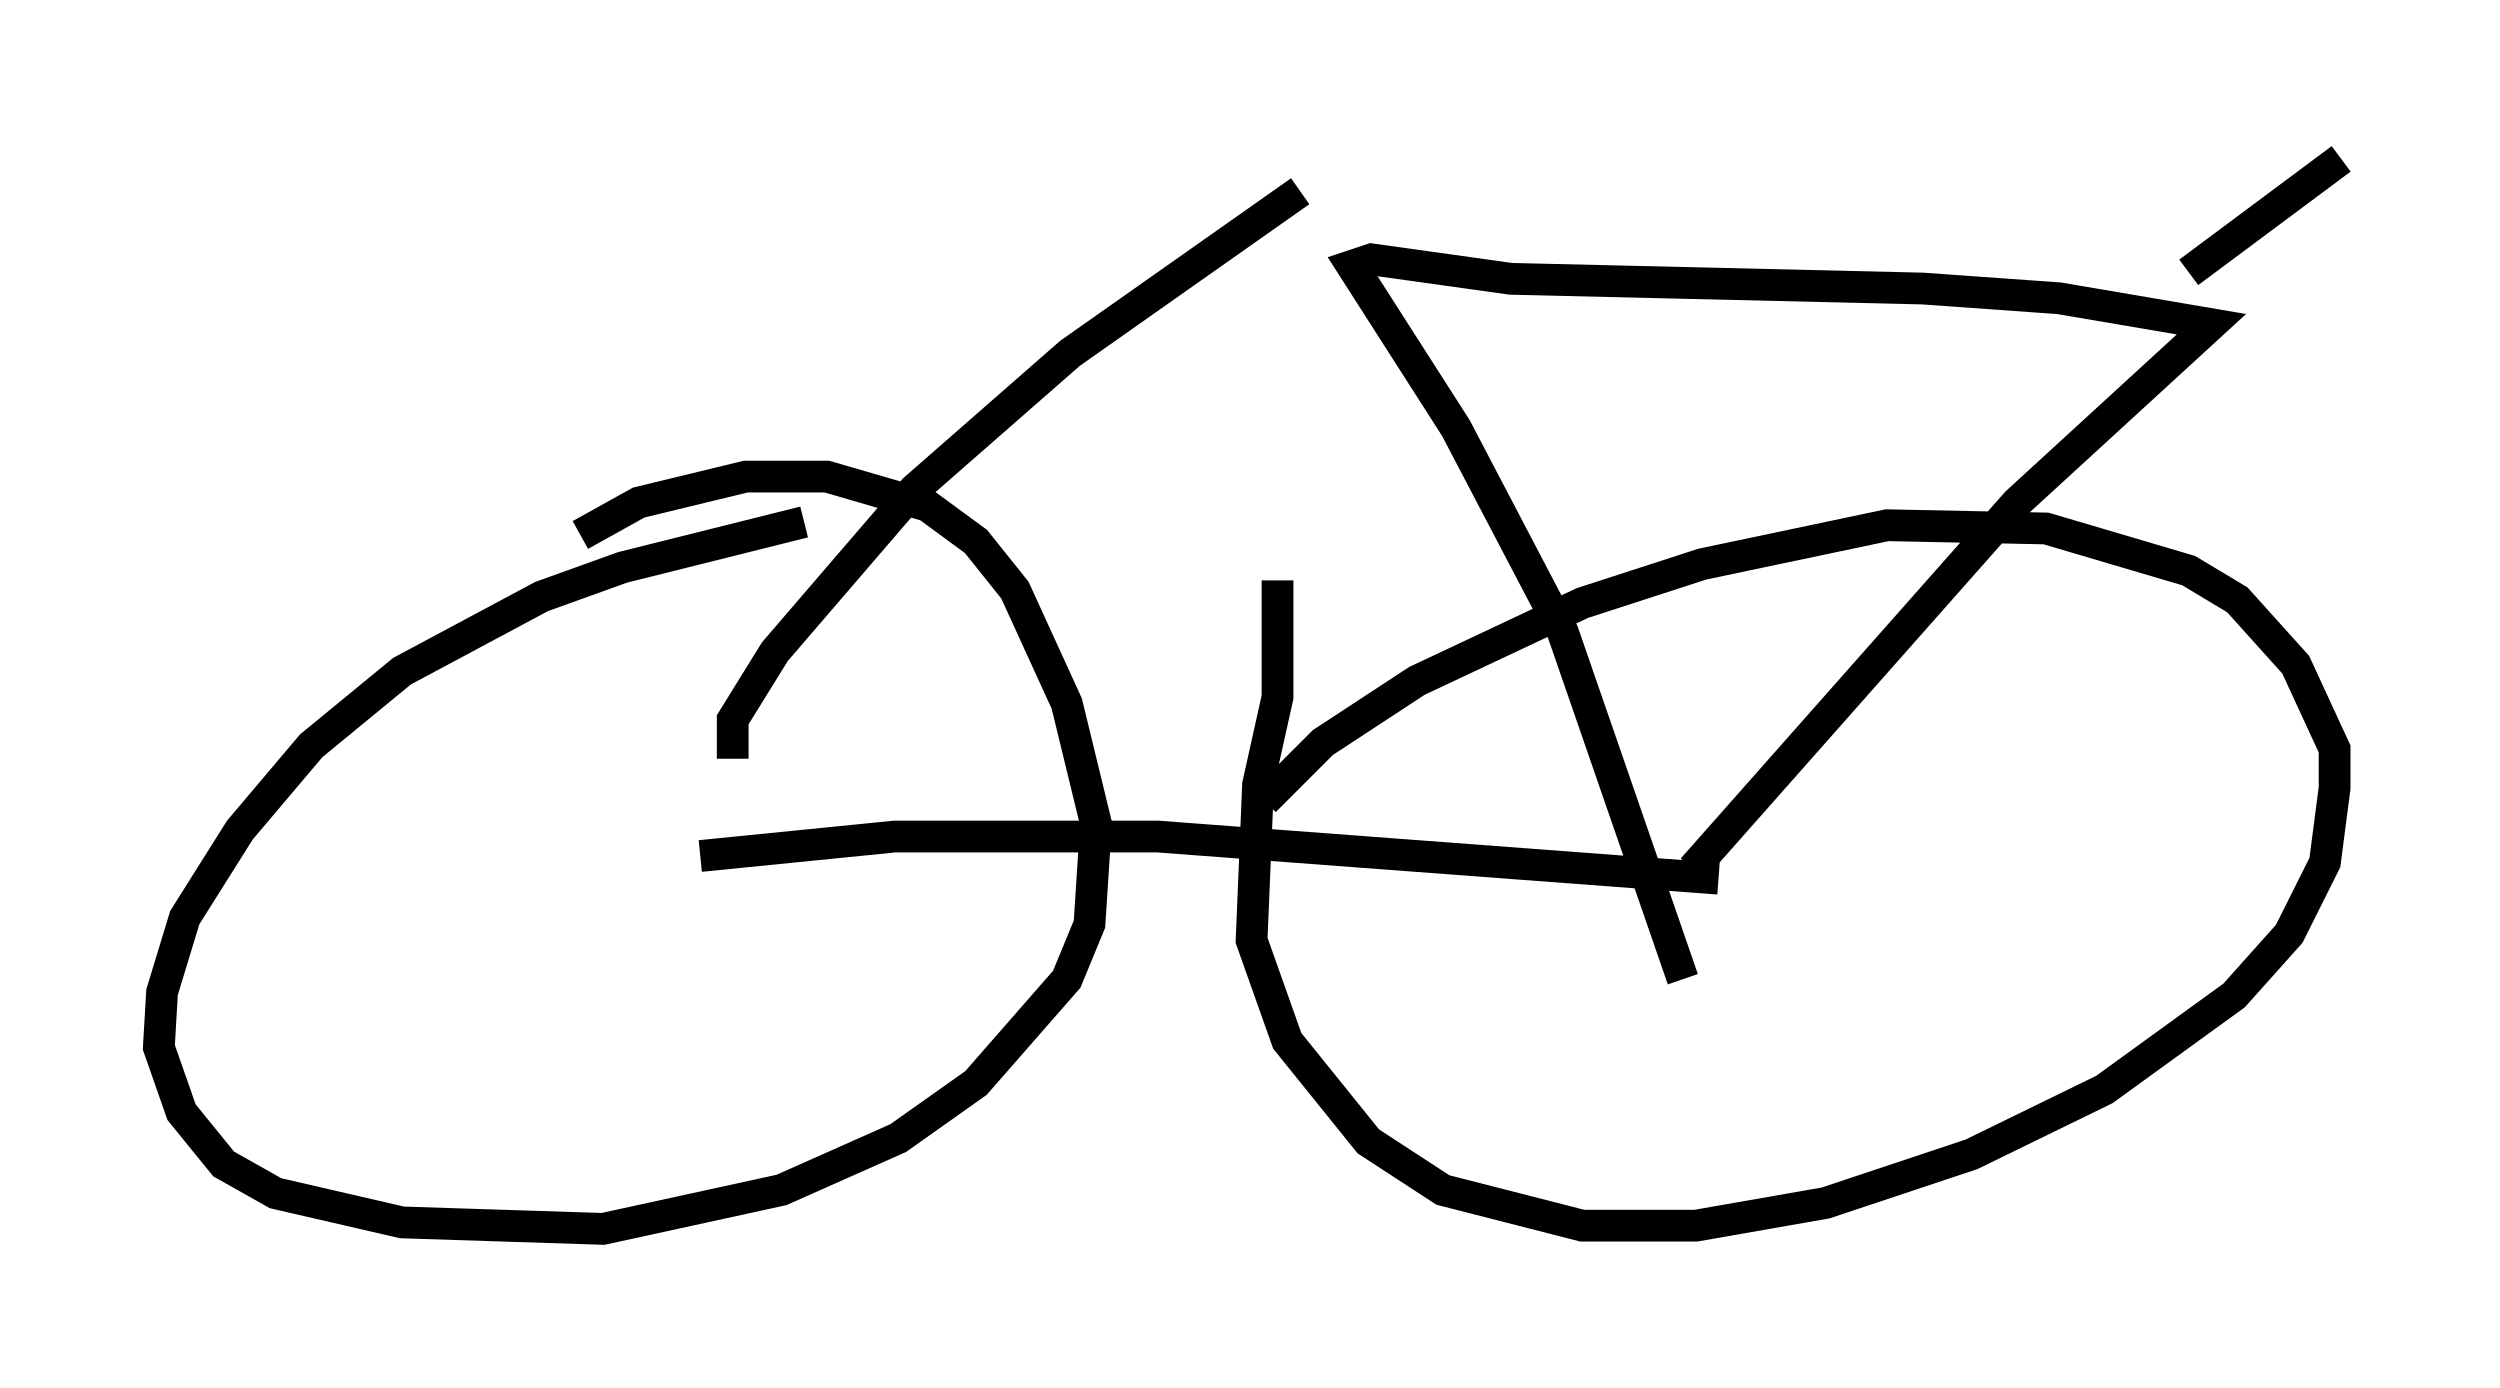 <?xml version="1.0" encoding="utf-8" ?>
<svg baseProfile="full" height="43.688" version="1.1" width="78.703" xmlns="http://www.w3.org/2000/svg" xmlns:ev="http://www.w3.org/2001/xml-events" xmlns:xlink="http://www.w3.org/1999/xlink"><defs /><rect fill="white" height="43.688" width="78.703" x="0" y="0" /><path d="M26.948, 16.433 m-1.633, 0.0 l-5.717, 1.429 -2.552, 0.919 l-4.39, 2.348 -2.858, 2.348 l-2.246, 2.654 -1.735, 2.756 l-0.715, 2.348 -0.102, 1.735 l0.715, 2.042 1.327, 1.633 l1.633, 0.919 3.981, 0.919 l6.329, 0.204 5.615, -1.225 l3.675, -1.633 2.45, -1.735 l2.858, -3.267 0.715, -1.735 l0.204, -3.165 -0.919, -3.777 l-1.633, -3.573 -1.225, -1.531 l-1.531, -1.123 -3.165, -0.919 l-2.552, 0.0 -3.369, 0.817 l-1.838, 1.021 m21.948, 1.429 l0.0, 3.675 -0.613, 2.756 l-0.204, 4.9 1.123, 3.165 l2.552, 3.165 2.348, 1.531 l4.39, 1.123 3.573, 0.0 l4.083, -0.715 4.594, -1.531 l4.185, -2.042 4.083, -2.96 l1.735, -1.94 1.123, -2.246 l0.306, -2.348 0.0, -1.225 l-1.225, -2.654 -1.838, -2.042 l-1.531, -0.919 -4.492, -1.327 l-5.002, -0.102 -5.819, 1.225 l-3.777, 1.225 -5.206, 2.45 l-2.96, 1.94 -1.838, 1.838 m-17.763, 1.735 l6.125, -0.613 8.269, 0.0 l17.661, 1.327 m-31.034, -3.777 l0.0, -1.225 1.327, -2.144 l4.39, -5.104 4.9, -4.288 l7.248, -5.104 m12.046, 24.807 l-3.777, -10.923 -3.369, -6.431 l-3.267, -5.104 0.613, -0.204 l4.39, 0.613 12.965, 0.306 l4.288, 0.306 4.798, 0.817 l-6.125, 5.615 -10.208, 11.536 m15.619, -18.784 l4.798, -3.573 " fill="none" stroke="black" stroke-width="1" /></svg>